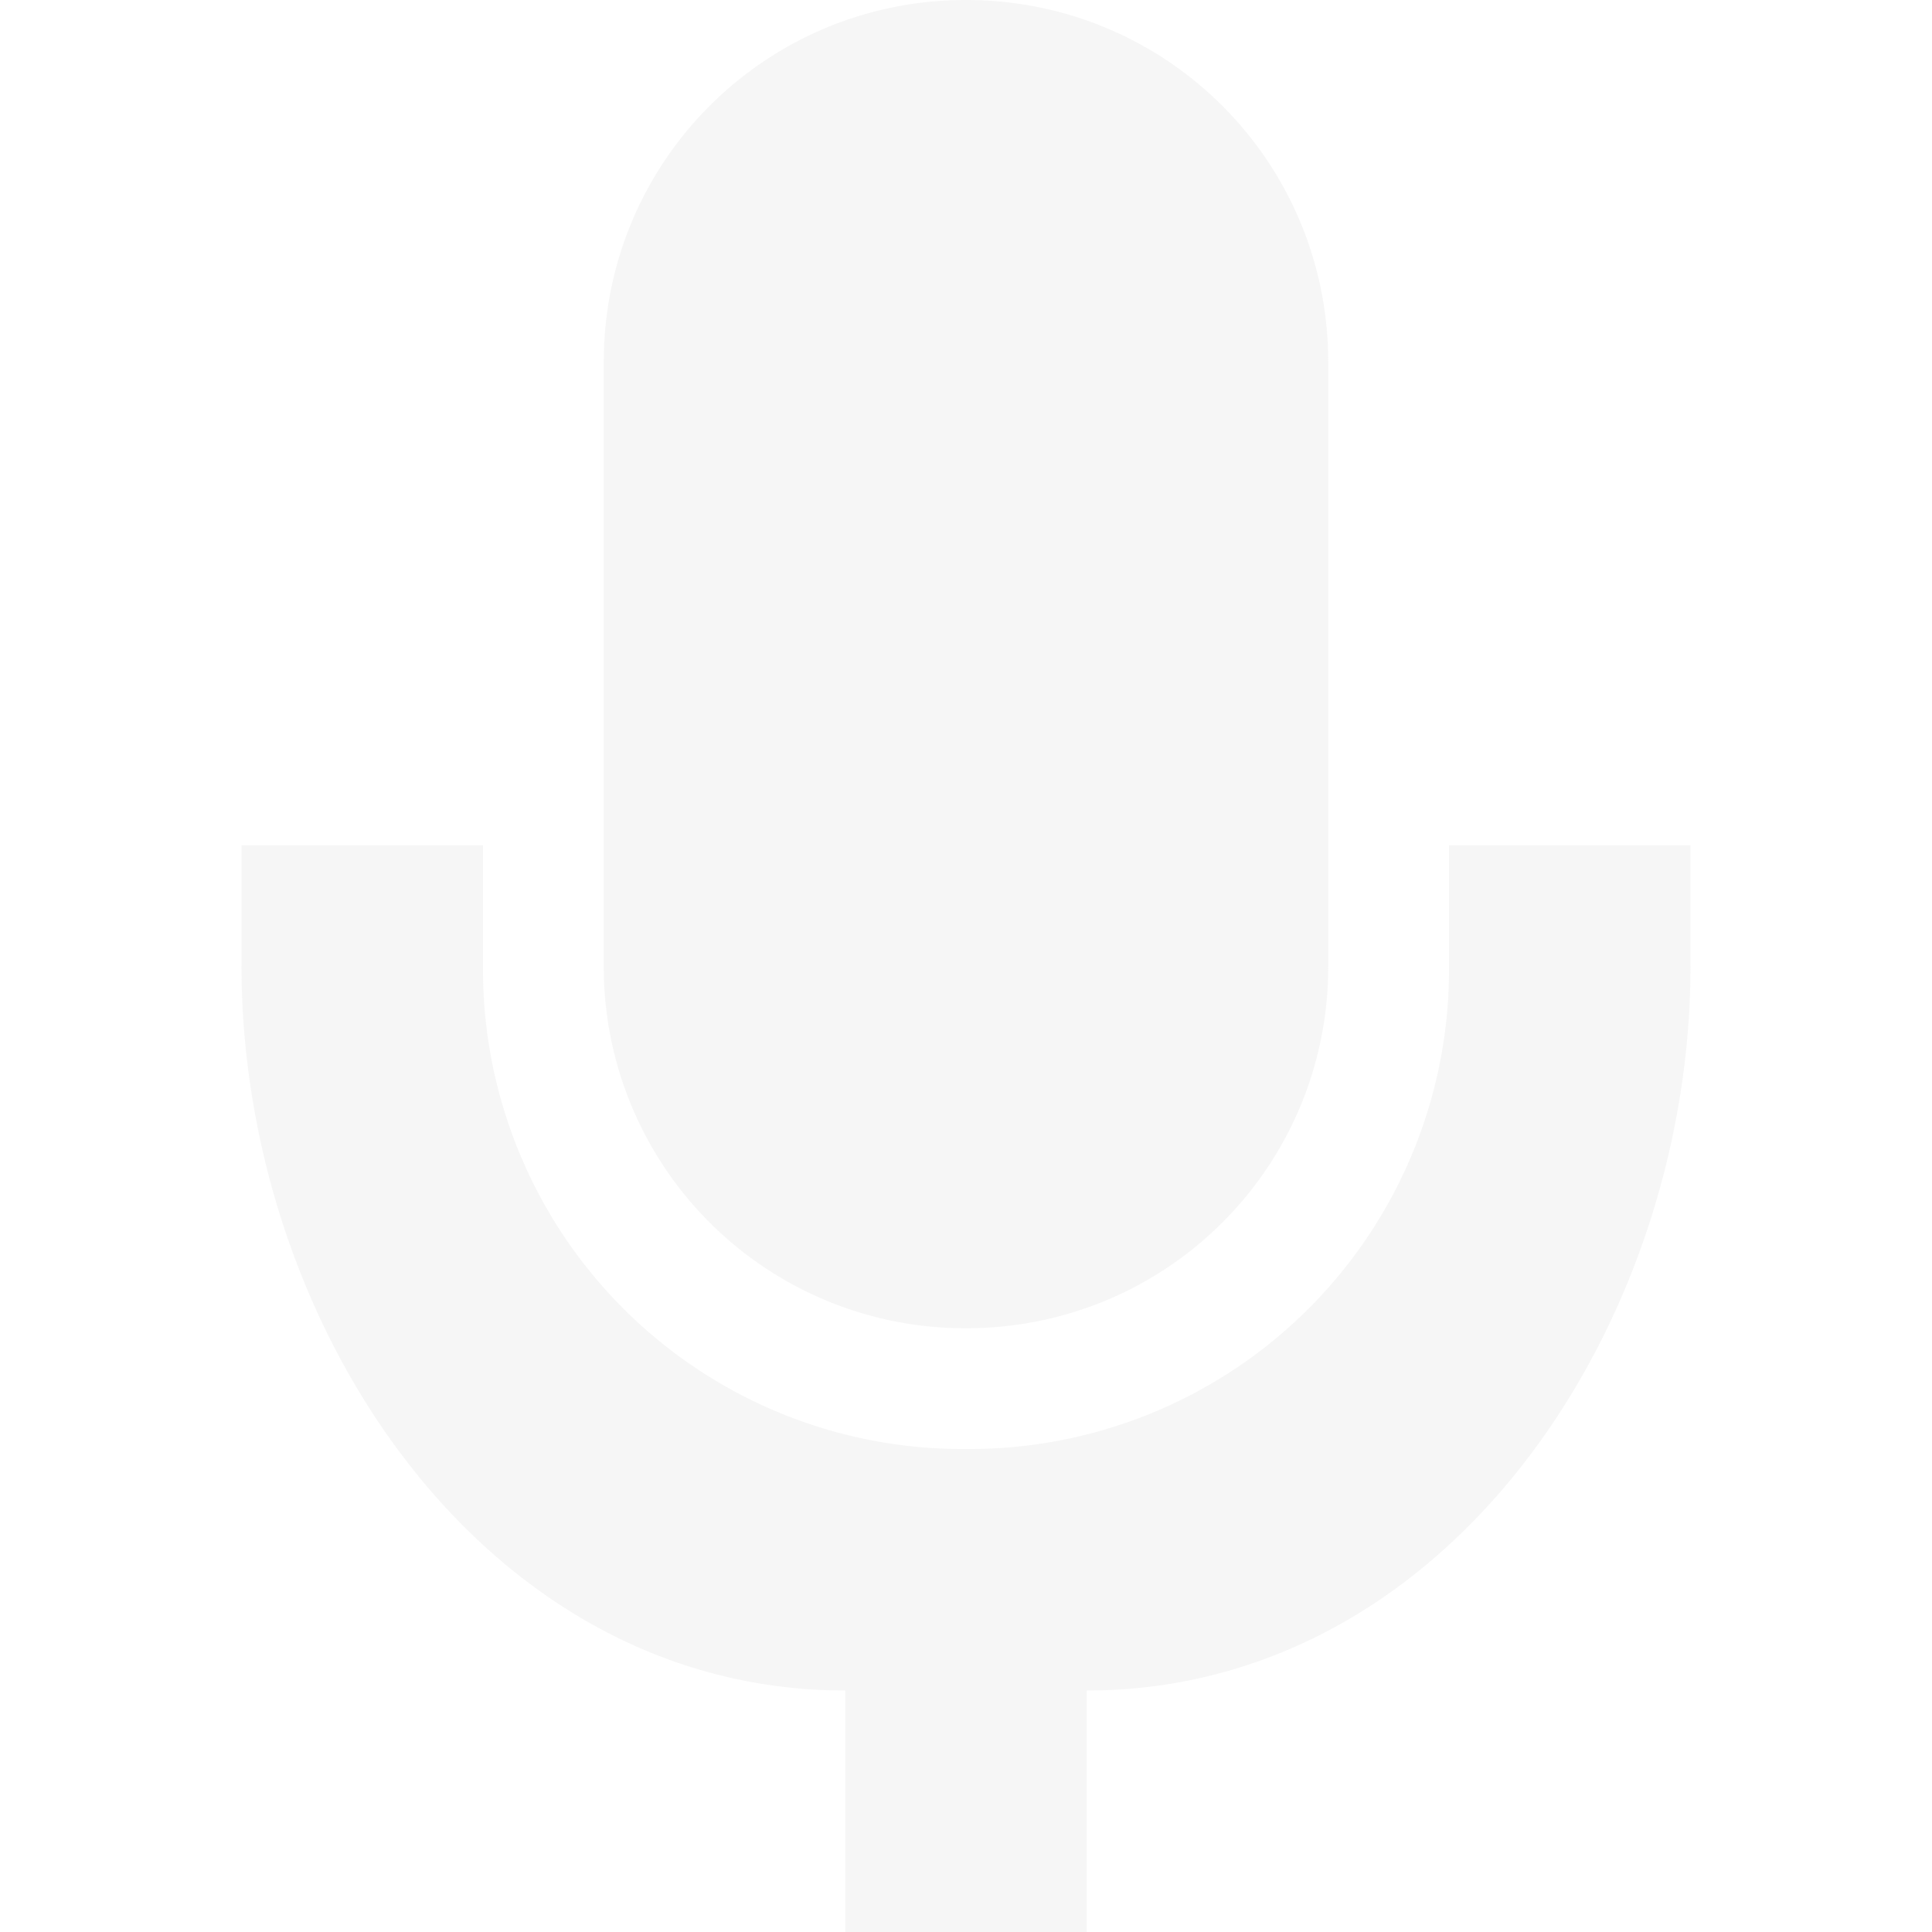 <svg xmlns="http://www.w3.org/2000/svg" width="16" height="16"><defs><style id="current-color-scheme" type="text/css">.ColorScheme-Text{color:#dfdfdf;}.ColorScheme-Highlight{color:#5294e2;}</style></defs><defs><style id="current-color-scheme" type="text/css"></style></defs><path d="M8 0C6.338 0 5 1.338 5 3v5.002A2.992 2.992 0 0 0 8 11c1.662 0 3-1.336 3-2.998V3c0-1.662-1.338-3-3-3zM2 7v.998C2 10.965 4 14 7 14v2h2v-2c3 0 5-3.036 5-6.002V7h-2v.998A3.97 3.97 0 0 1 8 12a3.97 3.97 0 0 1-4-4.002V7z" opacity=".3" fill="currentColor" class="ColorScheme-Text"/></svg>